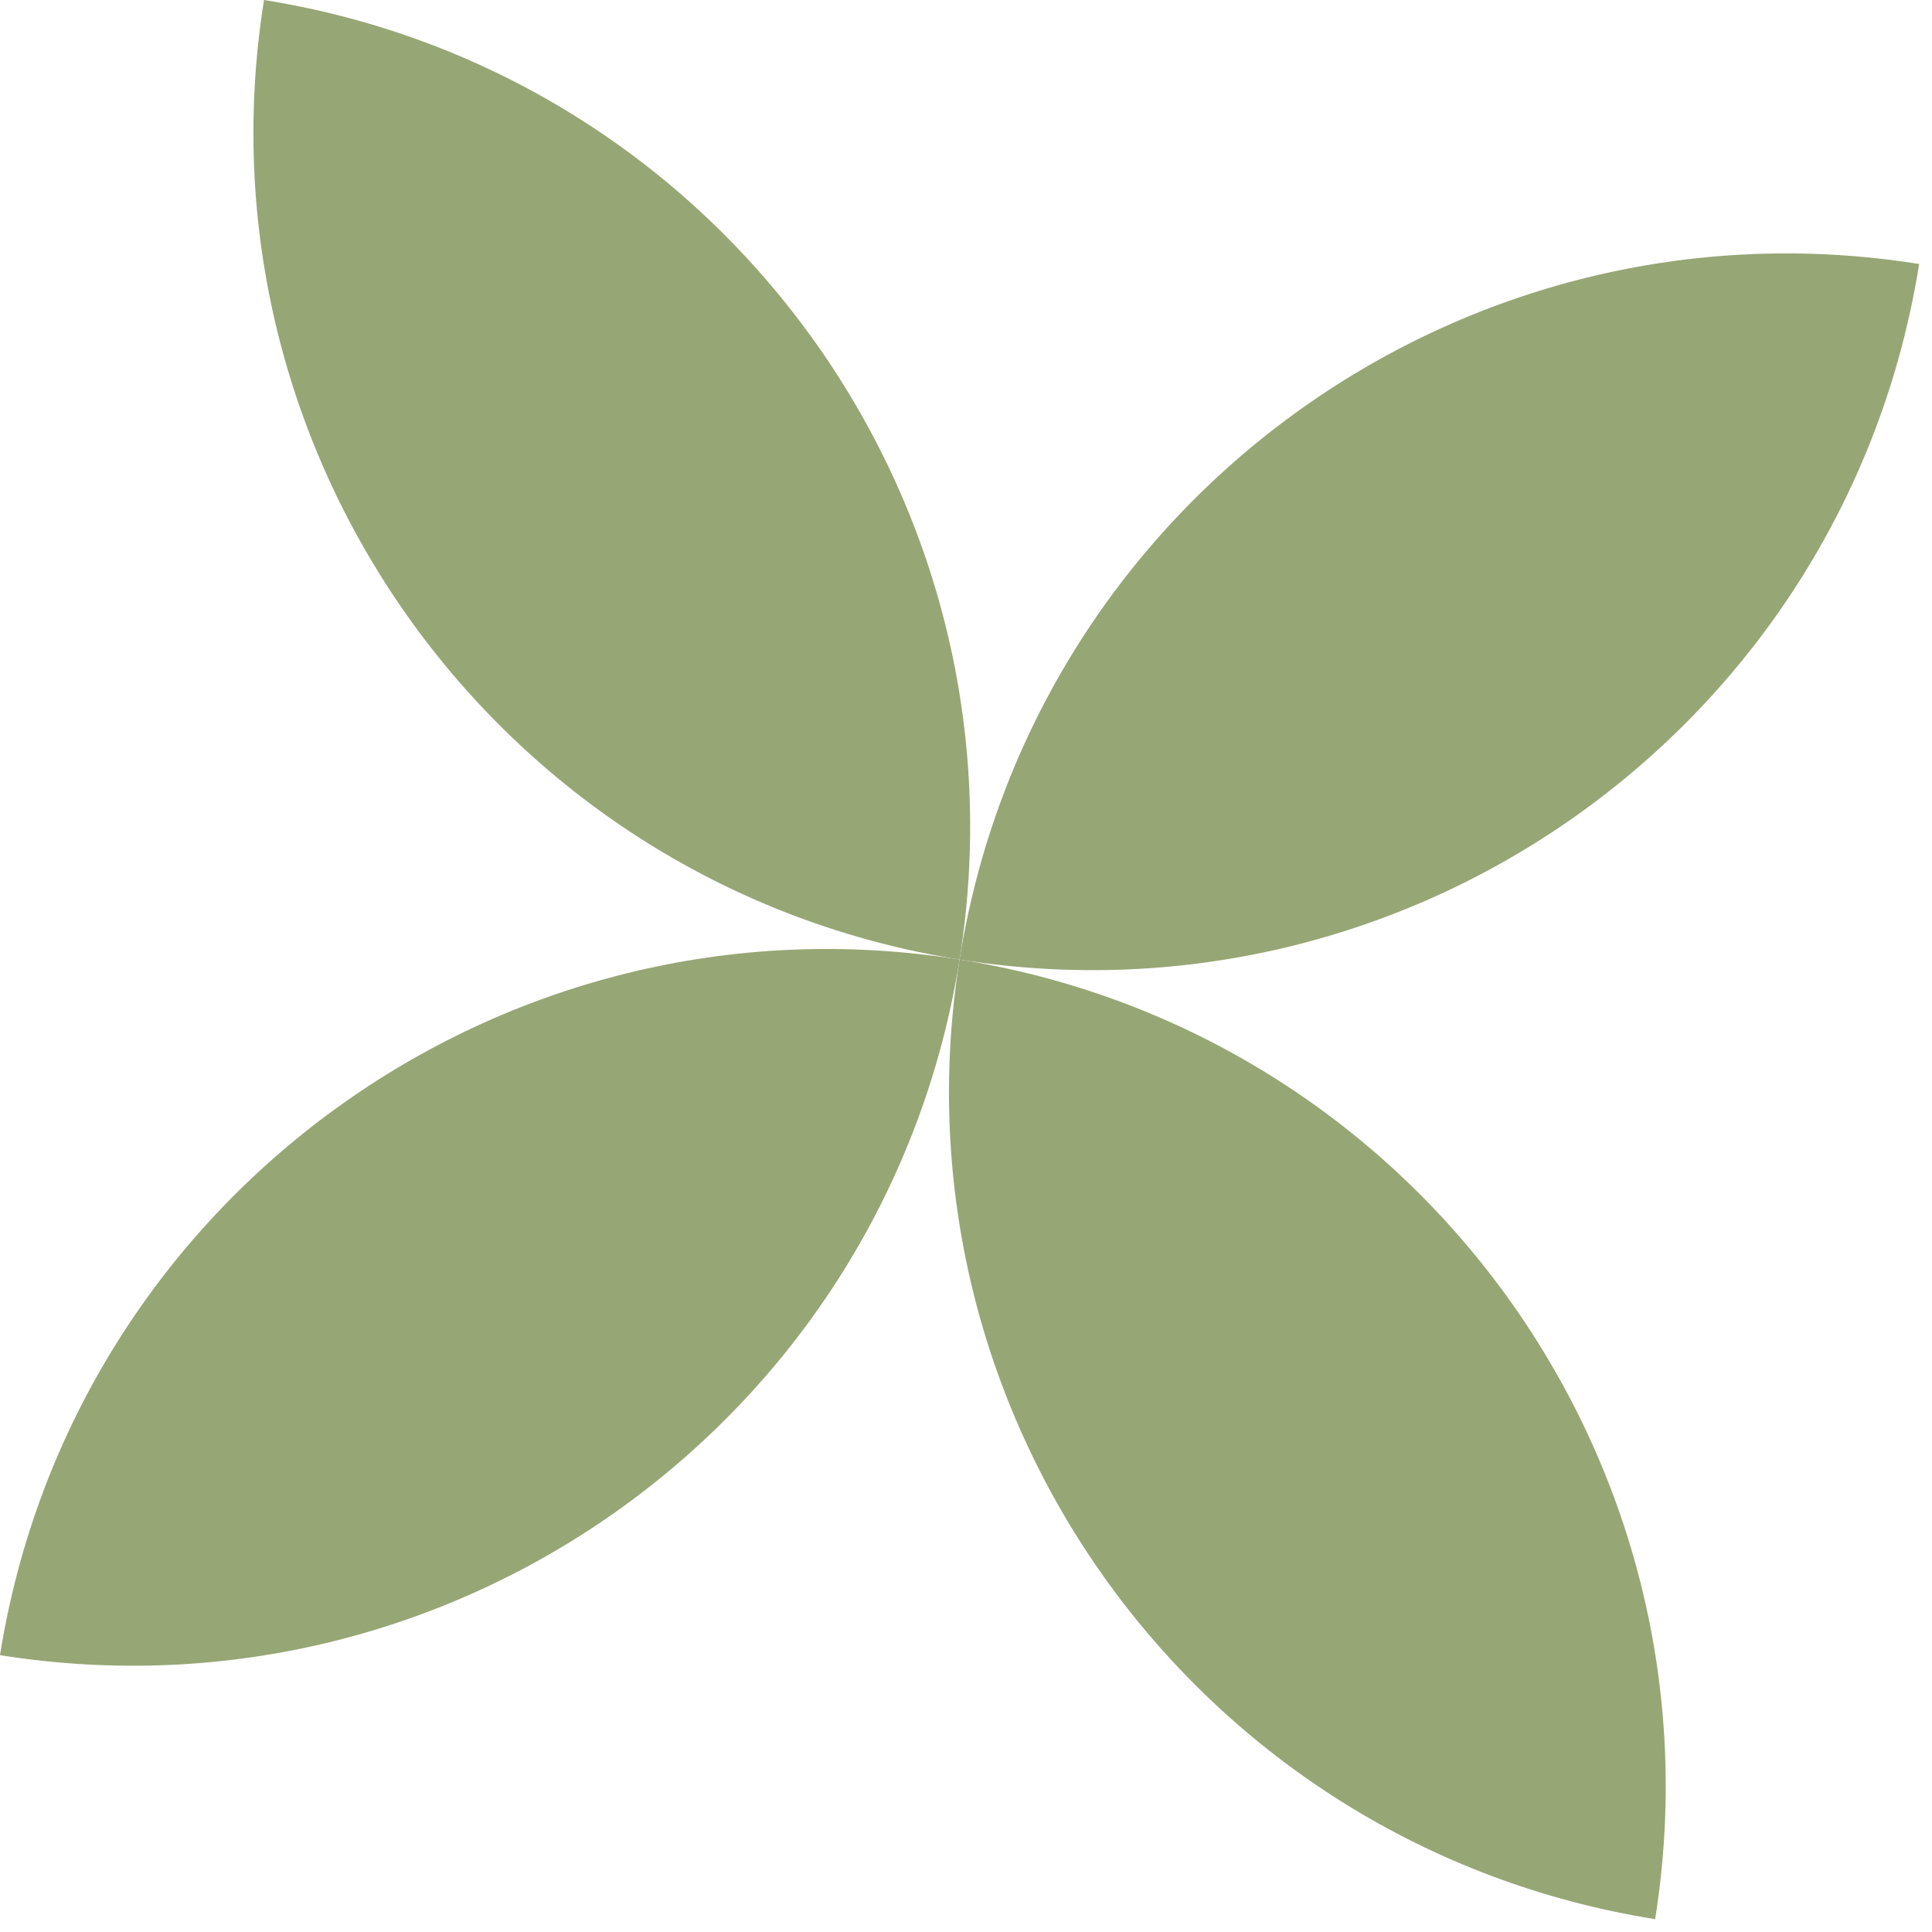 <svg width="116" height="116" viewBox="0 0 116 116" fill="none" xmlns="http://www.w3.org/2000/svg">
<g id="Vector">
<path d="M57.614 57.614C30.172 53.237 4.377 71.935 1.90086e-05 99.377C27.442 103.755 53.237 85.057 57.614 57.614Z" fill="#97A675"/>
<path d="M57.614 57.614C85.057 61.992 103.755 87.786 99.377 115.229C71.935 110.852 53.237 85.057 57.614 57.614Z" fill="#97A675"/>
<path d="M57.614 57.614C30.172 53.237 11.474 27.442 15.851 3.26769e-05C43.294 4.377 61.992 30.172 57.614 57.614Z" fill="#97A675"/>
<path d="M57.614 57.614C85.057 61.992 110.852 43.294 115.229 15.851C87.786 11.474 61.992 30.172 57.614 57.614Z" fill="#97A675"/>
</g>
</svg>
